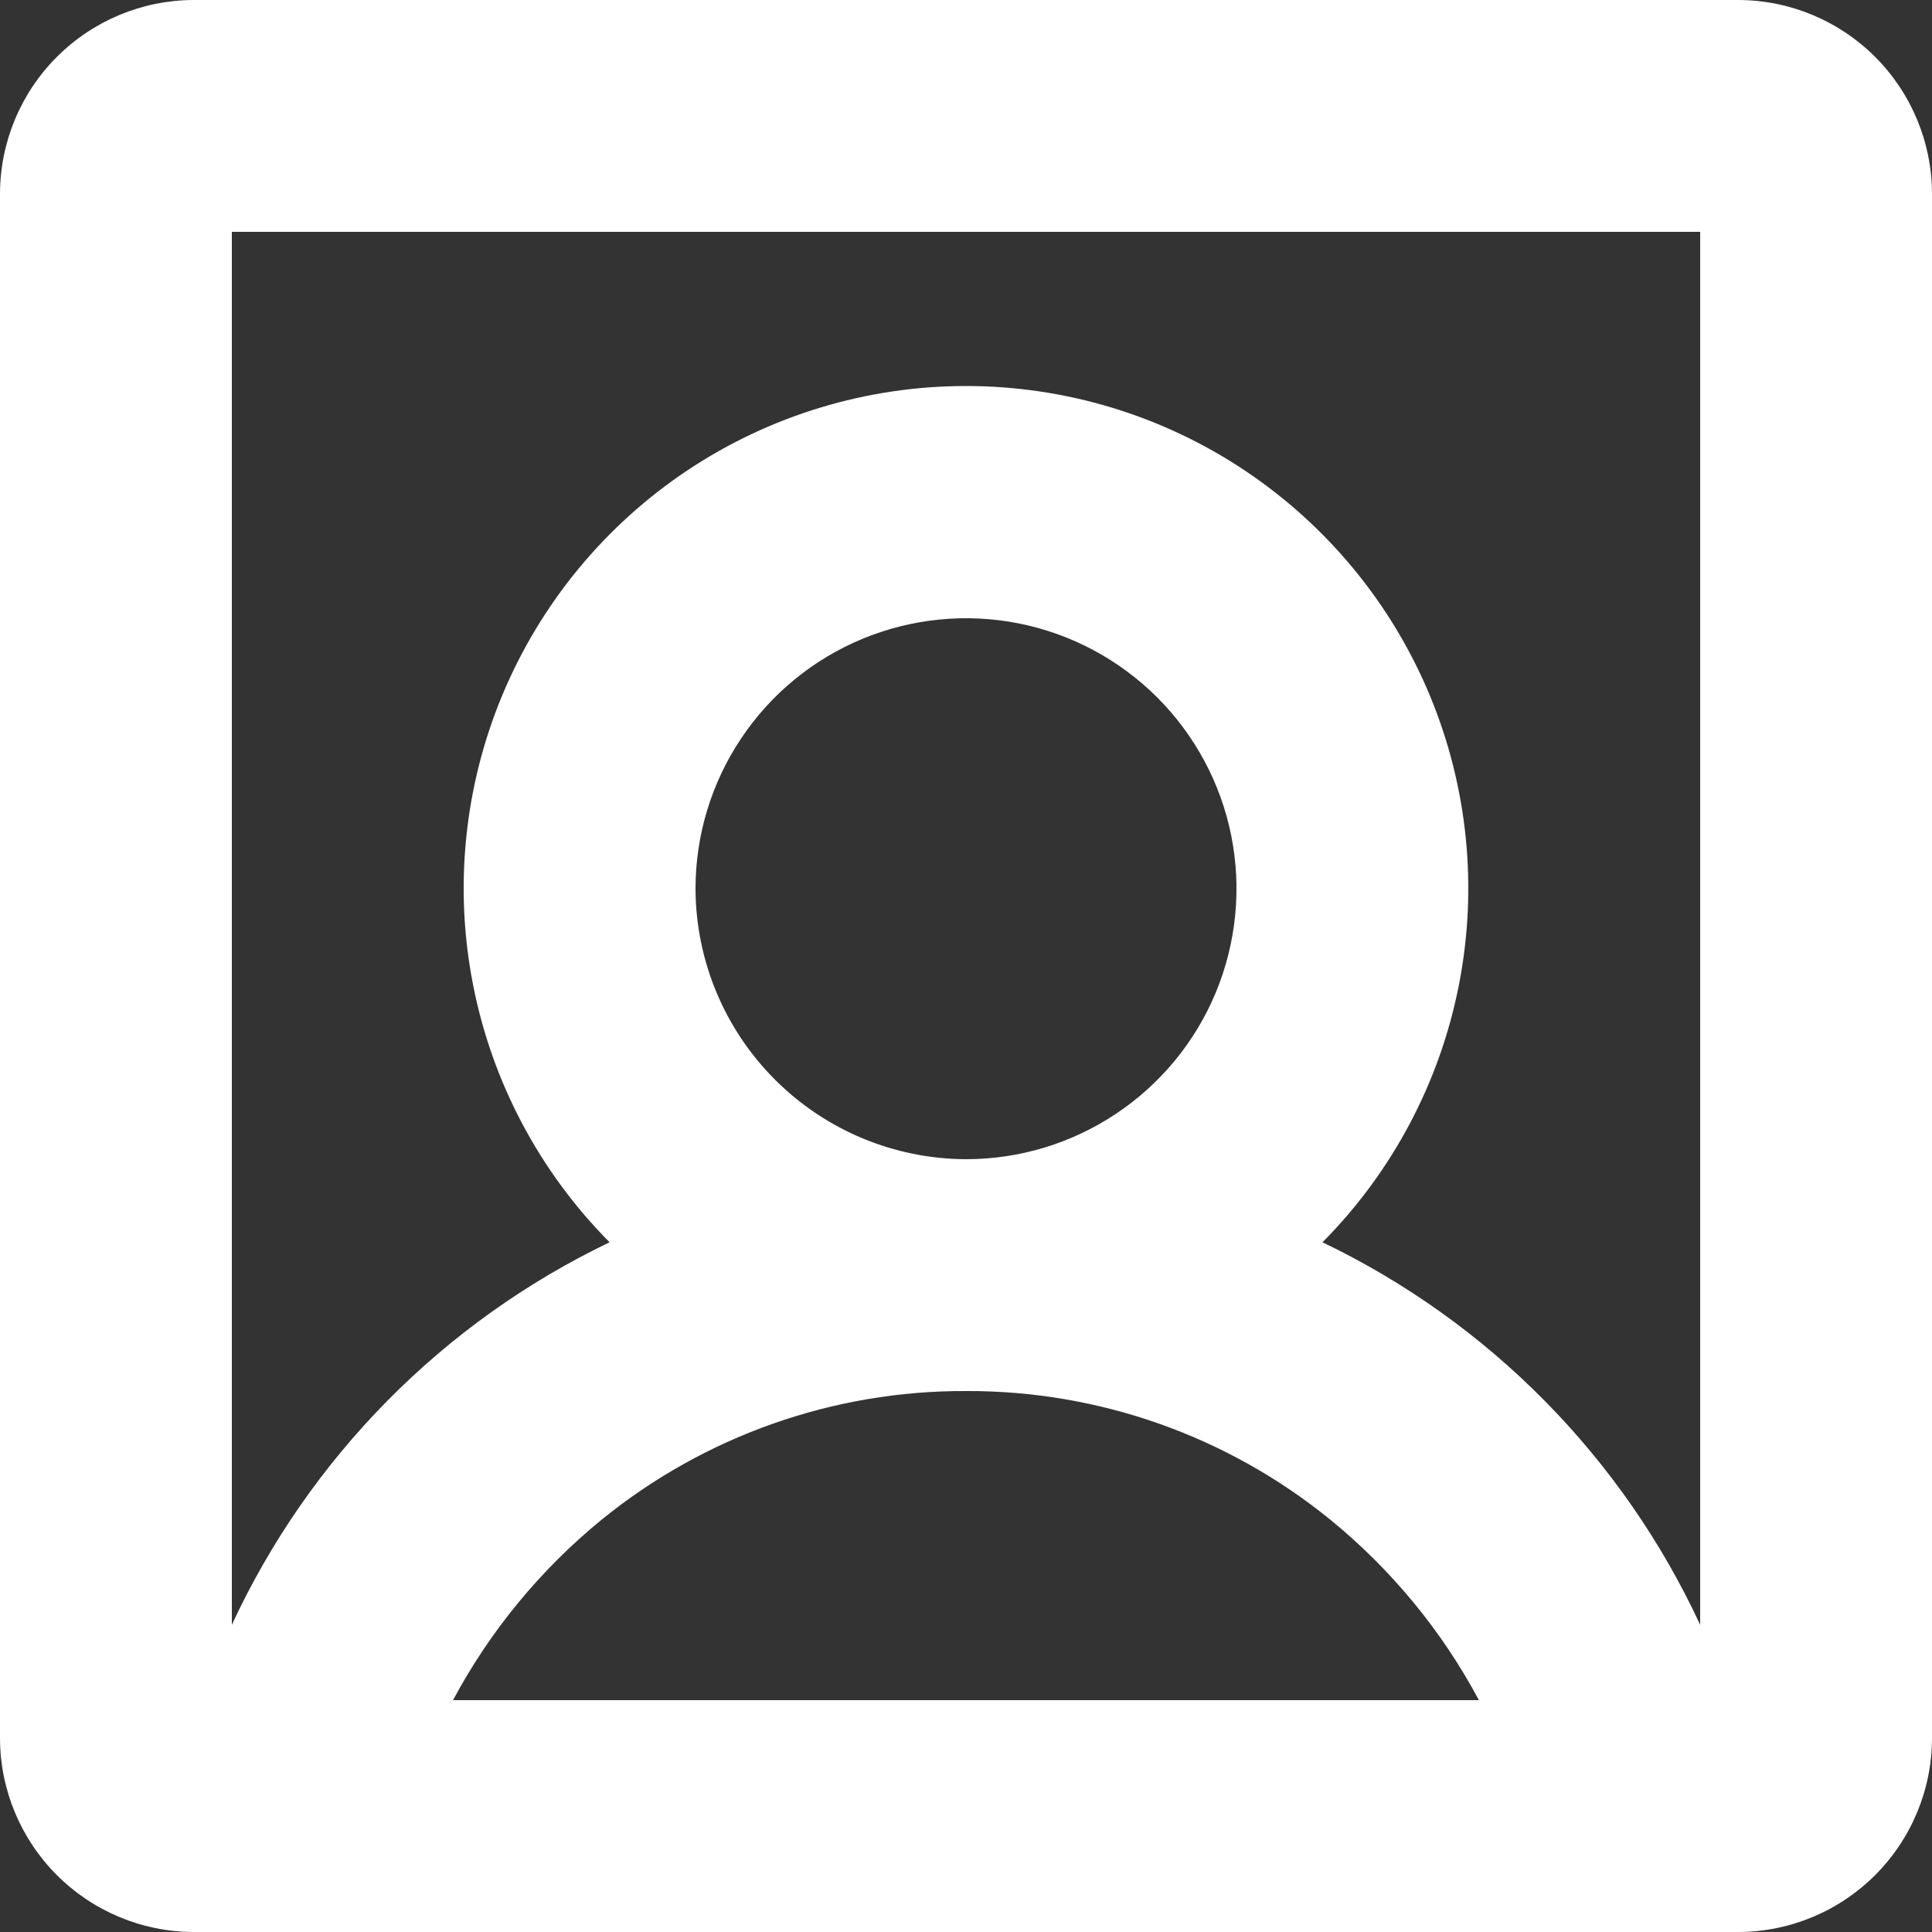 <svg width="25" height="25" viewBox="0 0 25 25" fill="none" xmlns="http://www.w3.org/2000/svg">
<rect x="0" y="0" width="25" height="25" fill="#333333" stroke="none"/>
<path d="M22.5 0H2.5C1.838 0.003 1.204 0.268 0.736 0.736C0.268 1.204 0.003 1.838 0 2.5V22.5C0.003 23.162 0.268 23.796 0.736 24.264C1.204 24.732 1.838 24.997 2.5 25H22.5C23.162 24.997 23.796 24.732 24.264 24.264C24.732 23.796 24.997 23.162 25 22.5V2.5C24.997 1.838 24.732 1.204 24.264 0.736C23.796 0.268 23.162 0.003 22.5 0ZM22 3V21.025C20.994 18.858 19.266 17.108 17.113 16.075C18.017 15.164 18.631 14.006 18.878 12.746C19.125 11.487 18.994 10.182 18.501 8.997C18.008 7.812 17.174 6.8 16.106 6.087C15.039 5.375 13.784 4.995 12.5 4.995C11.216 4.995 9.962 5.375 8.894 6.087C7.826 6.8 6.993 7.812 6.499 8.997C6.006 10.182 5.874 11.487 6.122 12.746C6.369 14.006 6.983 15.164 7.888 16.075C5.734 17.108 4.006 18.858 3 21.025V3H22ZM9 11.5C9 10.808 9.205 10.131 9.59 9.556C9.974 8.98 10.521 8.531 11.161 8.266C11.8 8.002 12.504 7.932 13.183 8.067C13.862 8.202 14.485 8.536 14.975 9.025C15.464 9.515 15.798 10.138 15.933 10.817C16.068 11.496 15.998 12.2 15.734 12.839C15.469 13.479 15.02 14.026 14.444 14.41C13.869 14.795 13.192 15 12.5 15C11.573 14.997 10.684 14.627 10.029 13.971C9.373 13.316 9.003 12.427 9 11.5ZM12.5 18C14.216 17.993 15.881 18.581 17.212 19.663C18.002 20.307 18.657 21.101 19.137 22H5.862C6.343 21.101 6.998 20.307 7.787 19.663C9.119 18.581 10.784 17.993 12.5 18Z" fill="white"/>
</svg>
